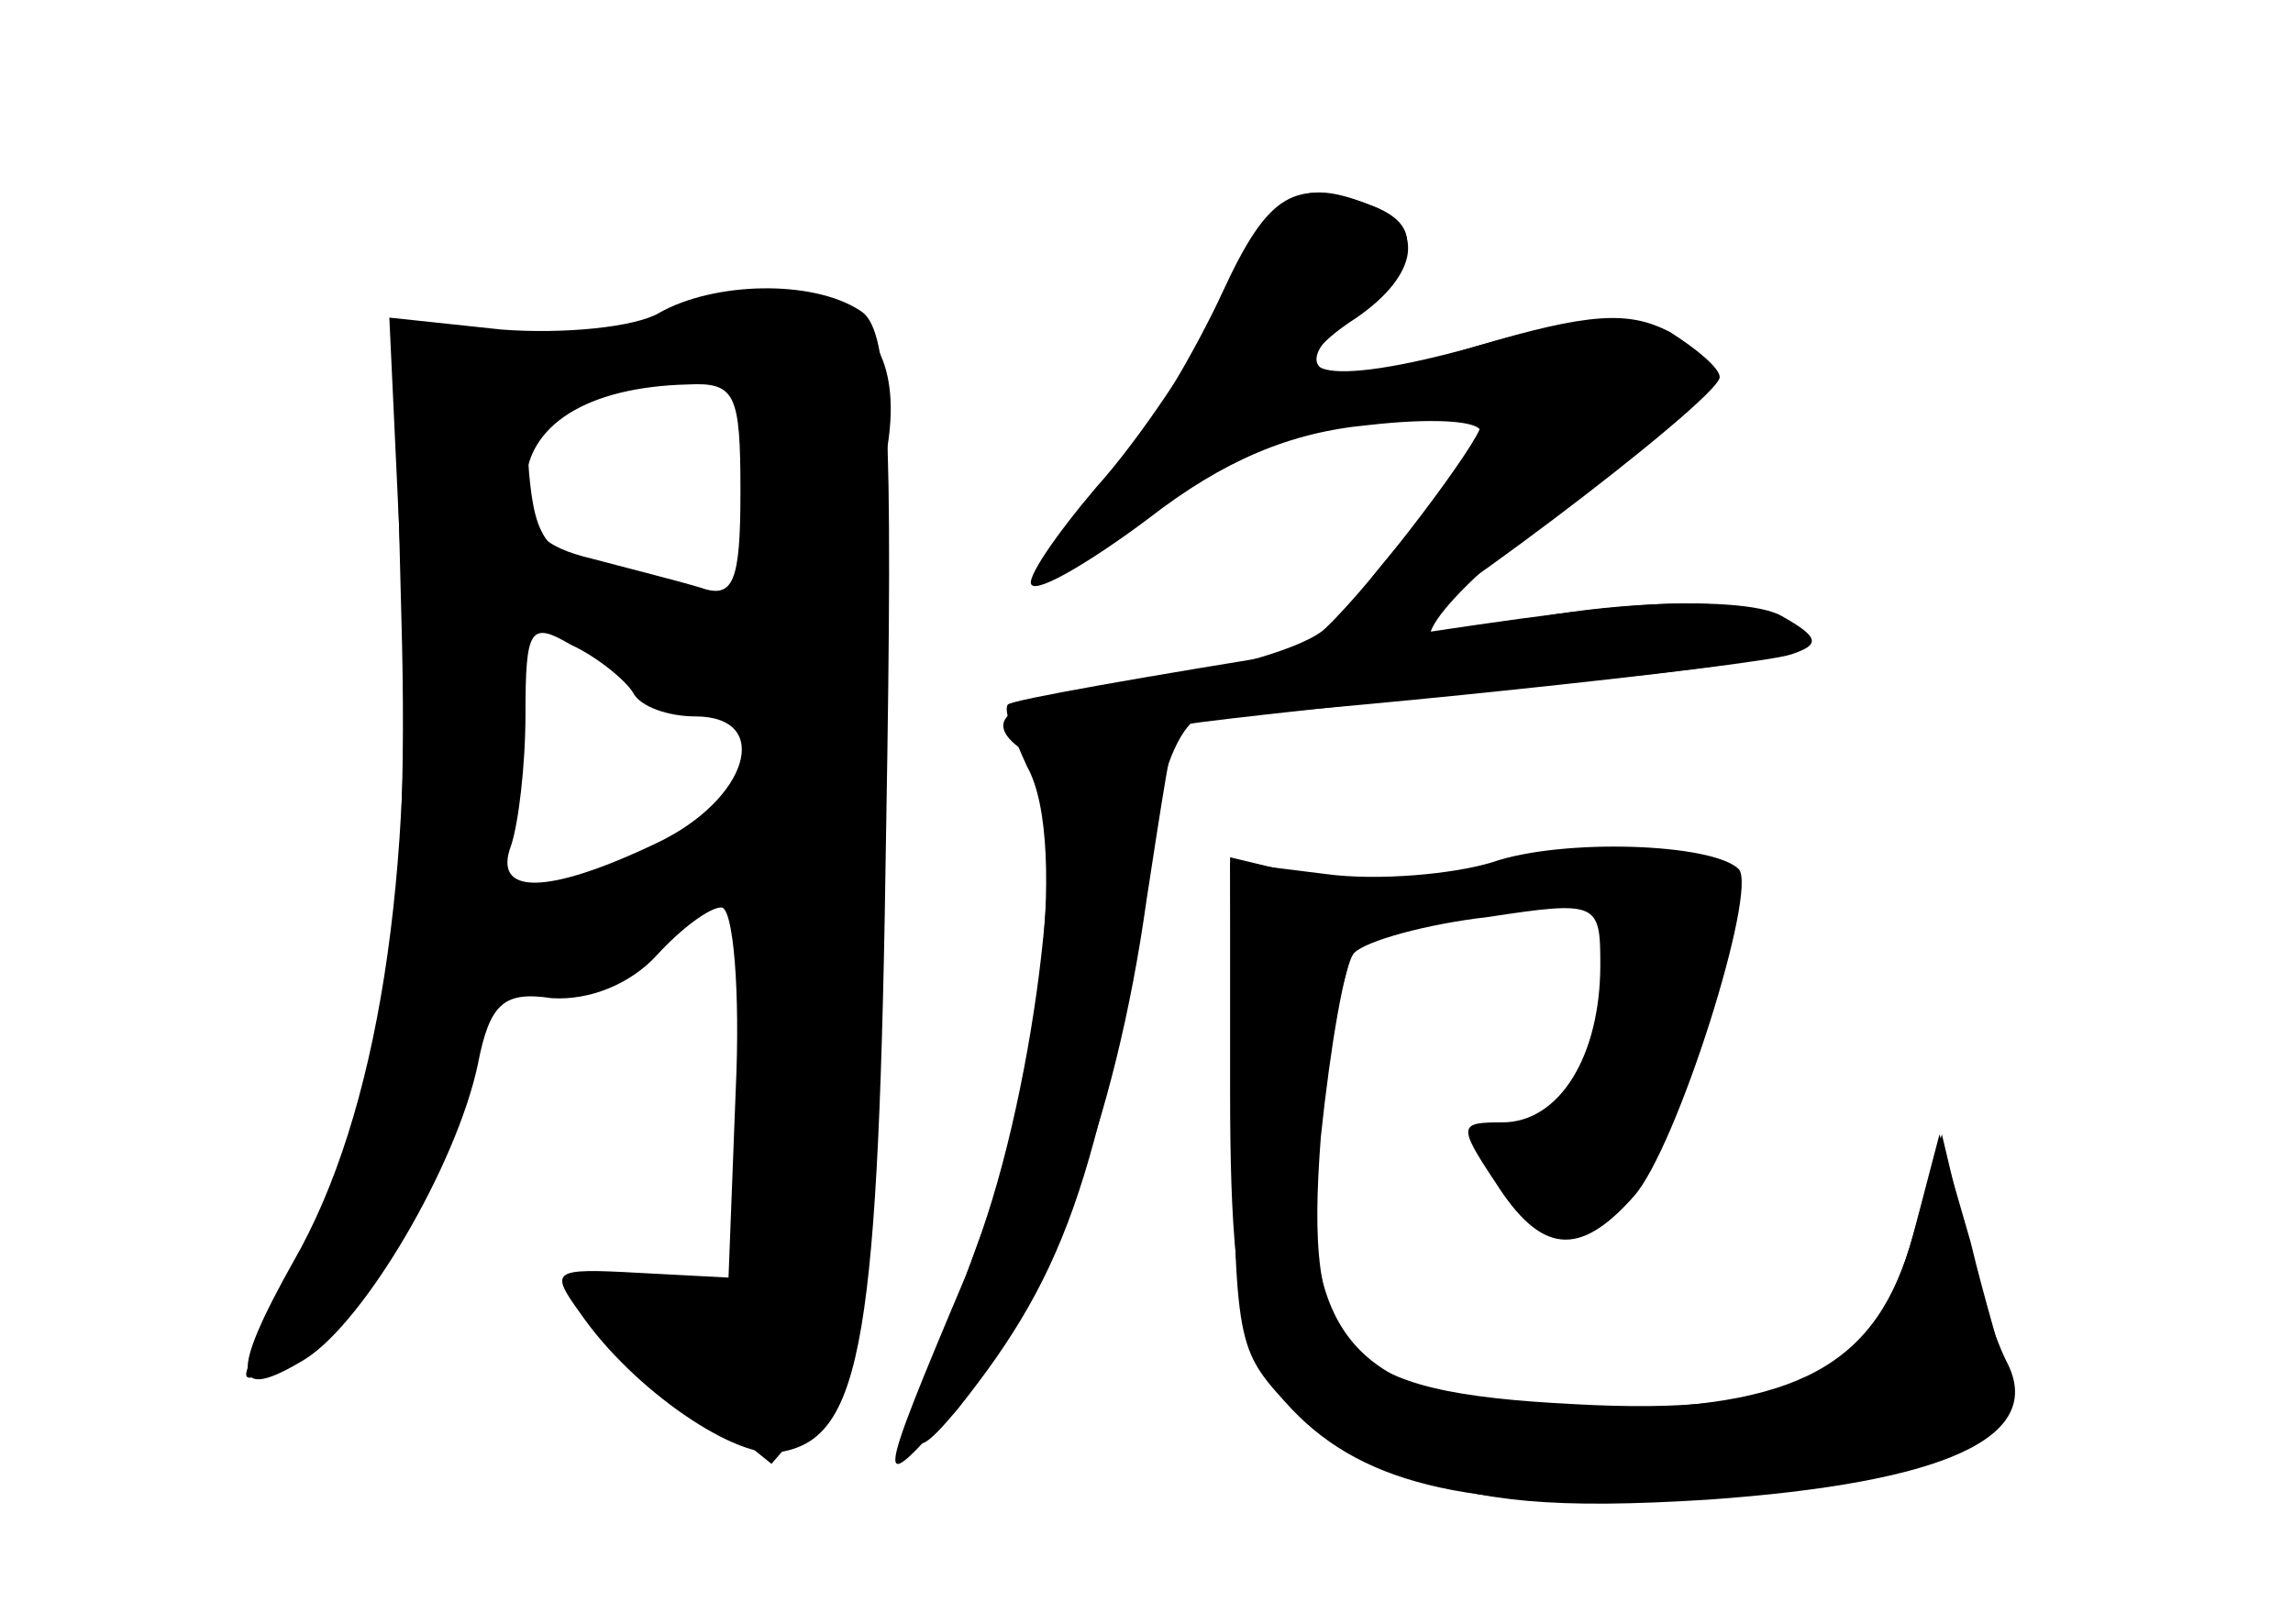 <?xml version="1.0" standalone="no"?>
<!DOCTYPE svg PUBLIC "-//W3C//DTD SVG 20010904//EN"
 "http://www.w3.org/TR/2001/REC-SVG-20010904/DTD/svg10.dtd">
<svg version="1.0" xmlns="http://www.w3.org/2000/svg"
 width="96pt" height="68pt" viewBox="0 0 96 68"
 preserveAspectRatio="xMidYMid meet">
<g transform="translate(0,68) scale(0.1,-0.1)" fill="#000000" stroke="none">
<g id="part-0" class="char-part">
  <path d="M512 558 c-11 -24 -31 -58 -46 -77 -14 -19 -24 -36 -22 -39 3 -2 22
9 43 26 26 20 53 31 86 35 26 2 47 2 47 -1 0 -6 -44 -65 -65 -85 -8 -8 -42
-18 -75 -22 -58 -7 -73 -16 -49 -31 17 -10 5 -128 -20 -200 -33 -91 -35 -104
-10 -74 47 59 60 99 84 253 3 20 12 37 19 37 30 0 232 21 246 26 12 4 12 7 -4
16 -17 10 -97 5 -131 -8 -35 -14 -11 18 44 58 33 24 60 46 60 50 1 4 -9 12
-20 19 -17 9 -34 8 -81 -6 -64 -20 -85 -13 -50 15 26 21 28 36 6 44 -32 12
-43 5 -62 -36z"/>
  <path d="M276 549 c-10 -6 -40 -9 -66 -7 l-47 5 5 -107 c6 -127 -10 -227 -45
-288 -27 -48 -26 -60 5 -41 25 16 63 81 72 123 5 26 11 31 31 28 16 -1 33 6
44 18 10 11 22 20 27 20 5 0 8 -35 6 -77 l-3 -78 -38 2 c-36 2 -37 1 -24 -17
22 -32 66 -62 84 -58 34 6 41 47 44 261 3 174 1 210 -11 217 -20 13 -61 12
-84 -1z m34 -75 c0 -38 -3 -45 -17 -40 -10 3 -30 8 -45 12 -21 5 -28 12 -28
30 0 26 26 42 68 43 20 1 22 -4 22 -45z m-45 -84 c3 -6 15 -10 26 -10 33 0 22
-35 -16 -53 -46 -22 -69 -22 -61 -1 3 9 6 33 6 55 0 36 2 39 19 29 11 -5 23
-15 26 -20z"/>
  <path d="M625 319 c-16 -5 -48 -8 -70 -5 l-40 5 1 -87 c1 -113 1 -116 22 -139
30 -34 75 -45 164 -41 88 4 146 24 139 49 -2 8 -10 34 -16 59 l-13 45 -11 -42
c-16 -59 -51 -76 -142 -71 -98 5 -113 21 -106 112 4 38 10 73 14 77 5 5 30 12
56 15 46 7 47 6 47 -20 0 -38 -17 -66 -41 -66 -18 0 -19 -1 -3 -25 19 -30 35
-32 58 -6 18 20 52 128 44 137 -11 11 -74 13 -103 3z"/>
</g>
<g id="part-1" class="char-part">
  <path d="M275 544 c-23 -9 -55 -12 -75 -9 l-35 6 3 -118 c4 -136 -9 -220 -46
-282 -24 -42 -25 -43 -4 -32 29 15 52 52 73 115 15 42 21 50 39 48 12 -2 37 8
56 23 l34 26 0 -58 c0 -32 -3 -75 -6 -96 -6 -36 -8 -37 -40 -31 -19 3 -34 4
-34 2 0 -3 19 -20 42 -38 l41 -33 19 22 c16 21 18 43 18 190 0 91 5 184 10
206 14 62 -23 85 -95 59z m29 -20 c12 -4 16 -20 16 -55 0 -27 -1 -49 -2 -49
-2 0 -23 6 -48 14 -39 11 -45 17 -48 43 -3 26 1 31 30 40 18 6 34 11 35 12 1
1 8 -2 17 -5z m-50 -119 c20 -15 40 -23 50 -19 12 5 16 0 16 -19 0 -20 -9 -28
-49 -46 -27 -11 -52 -21 -55 -21 -3 0 -6 29 -6 65 0 36 3 65 6 65 3 0 20 -11
38 -25z"/>
</g>
<g id="part-2" class="char-part">
  <path d="M513 556 c-12 -24 -36 -60 -54 -80 -17 -20 -30 -39 -27 -41 3 -3 25
10 49 28 31 24 59 36 92 39 26 3 47 2 47 -3 0 -5 -13 -24 -30 -42 -32 -37 -36
-47 -19 -47 13 0 148 102 149 112 0 4 -10 12 -21 19 -17 8 -35 7 -81 -6 -64
-18 -87 -12 -50 12 26 18 29 38 6 47 -30 12 -40 6 -61 -38z"/>
</g>
<g id="part-3" class="char-part">
  <path d="M550 408 c-69 -11 -126 -21 -128 -23 -2 -2 2 -13 8 -26 18 -32 4
-141 -26 -214 -38 -90 -38 -93 -5 -55 39 43 68 120 81 213 6 39 11 72 13 73 1
1 56 7 122 14 138 13 160 18 130 30 -28 12 -54 10 -195 -12z"/>
</g>
<g id="part-4" class="char-part">
  <path d="M515 223 c0 -115 10 -135 73 -160 32 -12 63 -15 127 -11 99 7 142 26
125 58 -5 10 -14 36 -18 57 l-9 38 -12 -42 c-15 -55 -48 -73 -134 -73 -88 0
-117 22 -117 88 0 26 5 64 11 85 12 44 12 43 -21 52 l-25 6 0 -98z"/>
</g>
</g>
</svg>